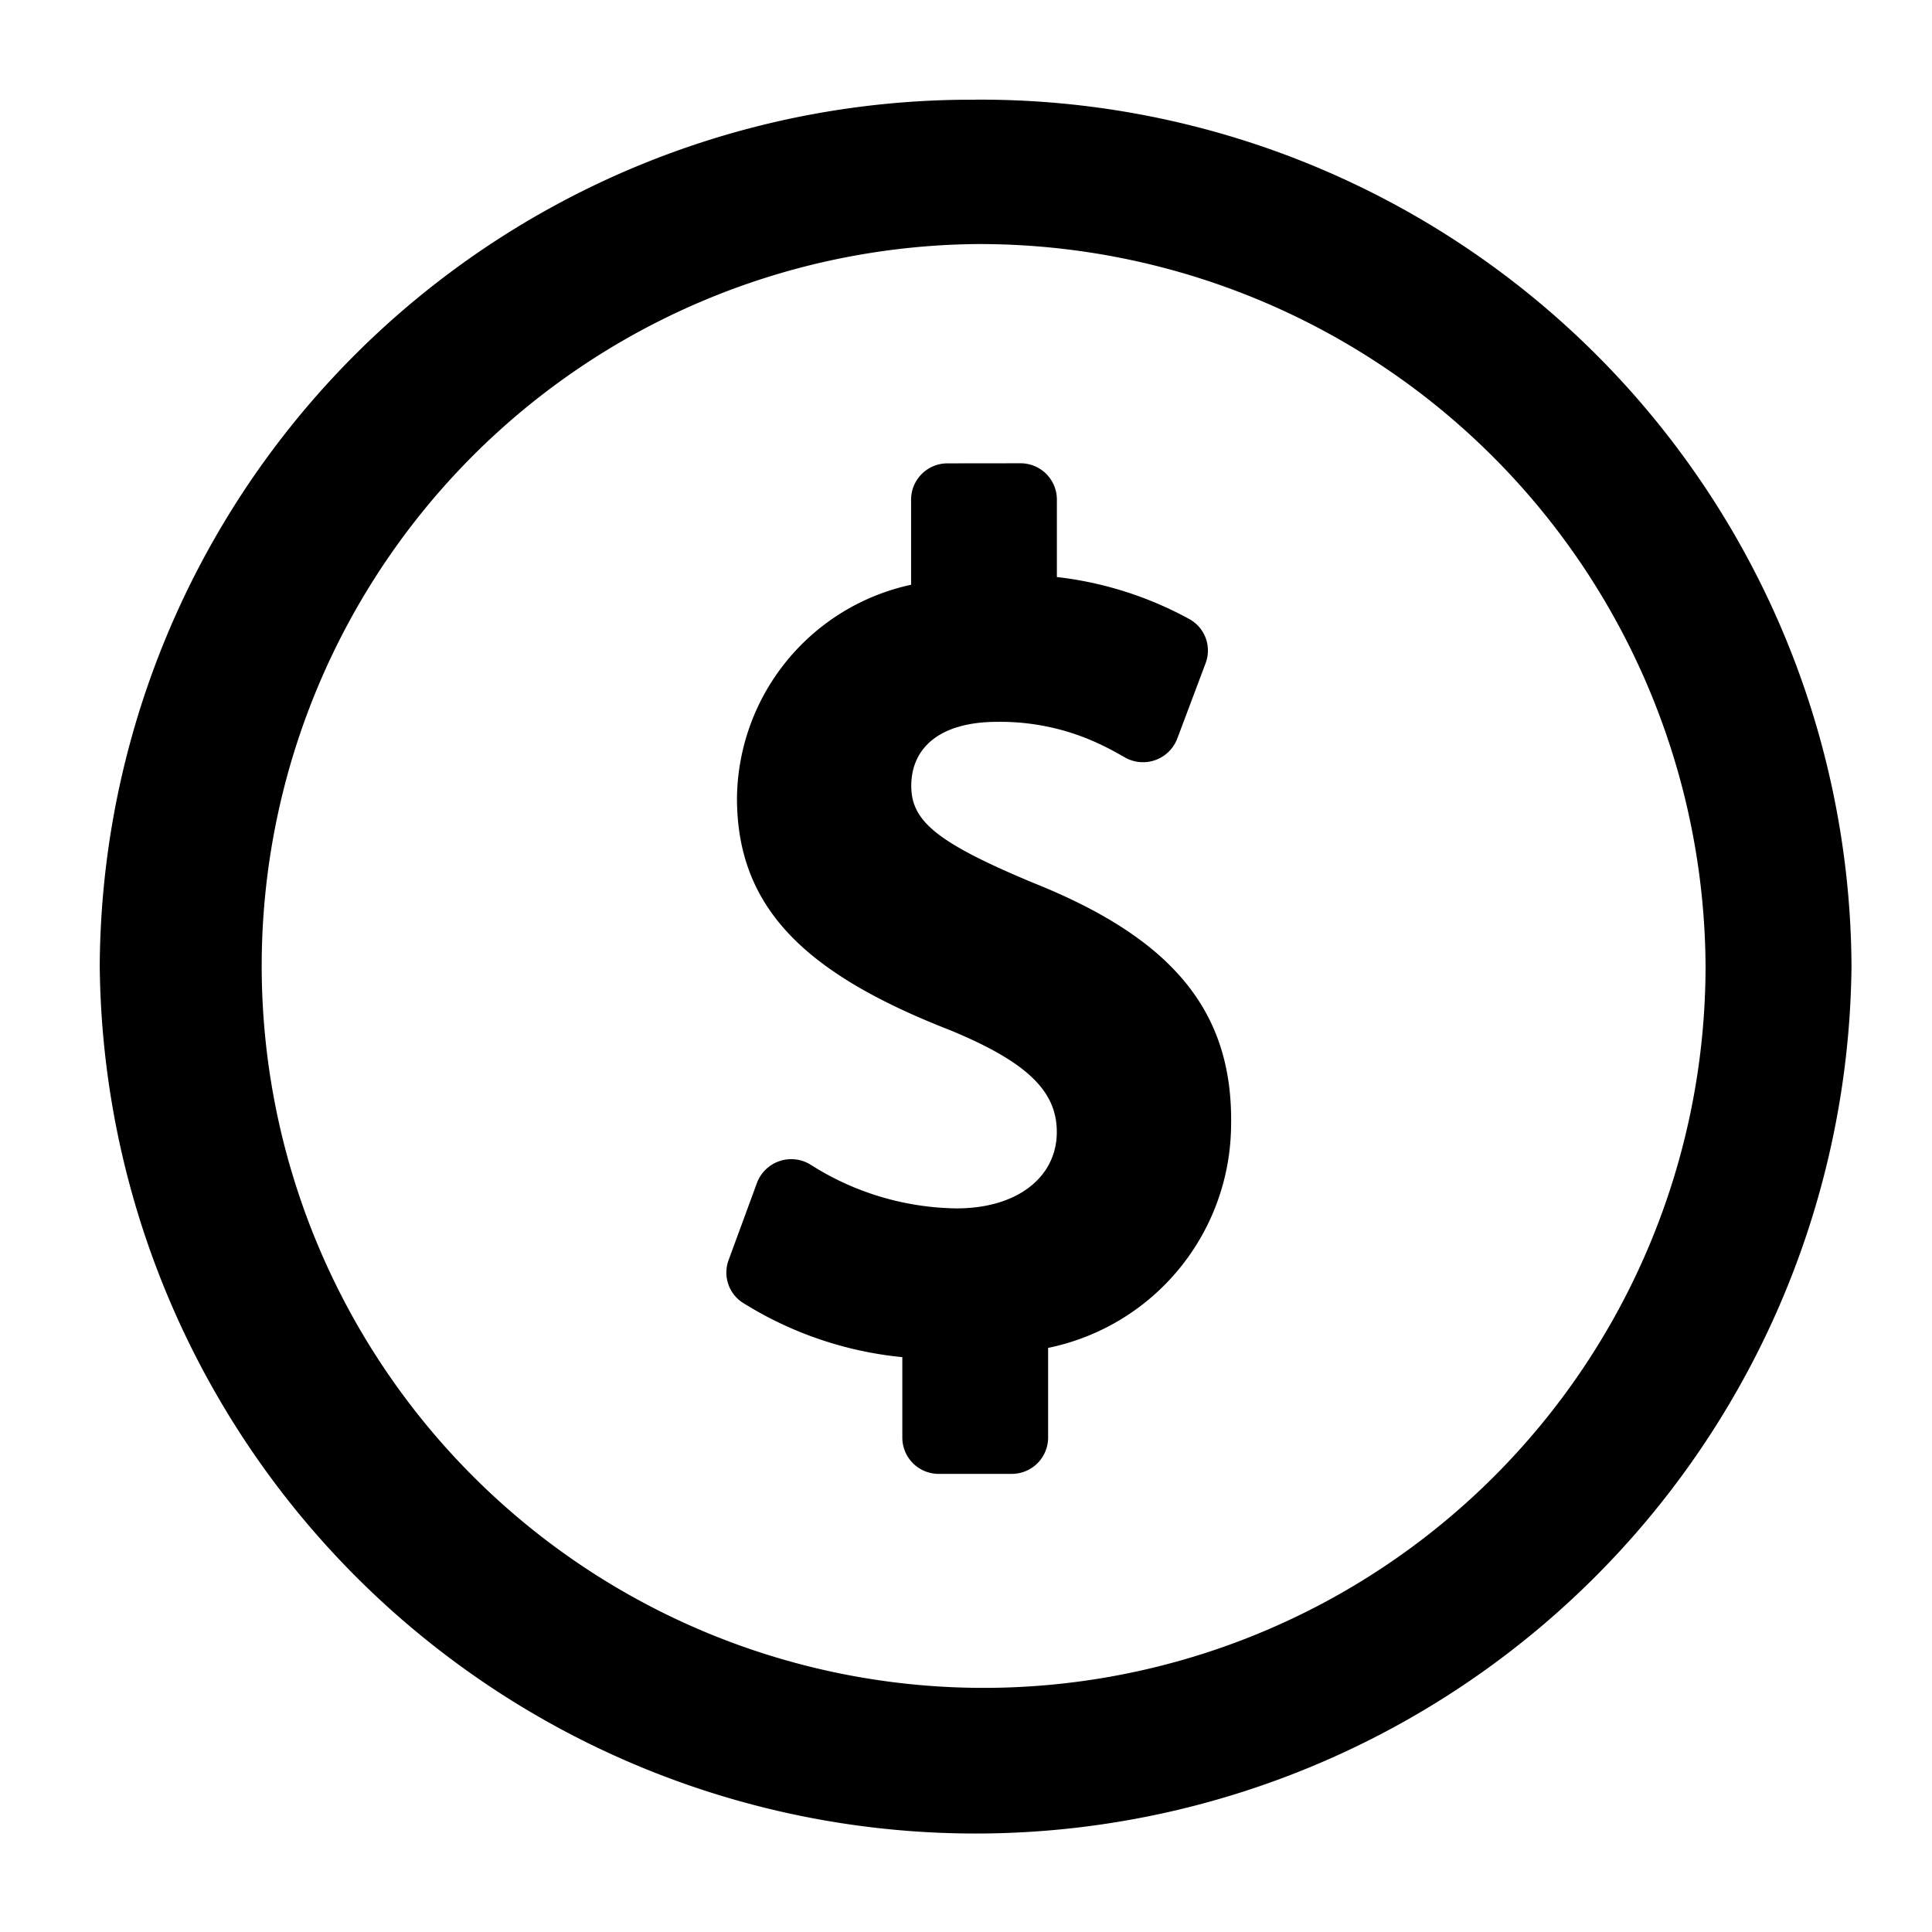 <svg id="Camada_1" data-name="Camada 1" xmlns="http://www.w3.org/2000/svg" viewBox="0 0 24 24"><title>tc-icons-financing</title><path d="M12.676,5.755a.451.451,0,0,1,.453.448v.965a4.485,4.485,0,0,1,1.641.52.446.446,0,0,1,.207.549l-.353.939a.455.455,0,0,1-.65.233c-.151-.086-.231-.128-.342-.179a2.888,2.888,0,0,0-1.242-.263c-.729,0-1.07.333-1.07.796,0,.434.313.702,1.508,1.201,1.708.682,2.491,1.574,2.465,3.013a2.843,2.843,0,0,1-2.273,2.767V17.861a.451.451,0,0,1-.453.448h-.905a.451.451,0,0,1-.453-.448V16.859a4.56,4.56,0,0,1-1.991-.682A.446.446,0,0,1,9.05,15.656l.353-.961a.455.455,0,0,1,.674-.222,3.453,3.453,0,0,0,1.805.538c.769,0,1.246-.398,1.246-.949,0-.505-.363-.867-1.324-1.264-1.797-.701-2.649-1.515-2.649-2.884A2.742,2.742,0,0,1,11.318,7.264V6.204a.451.451,0,0,1,.453-.448Zm-.557-2.723A8.968,8.968,0,1,0,21.187,12,9.018,9.018,0,0,0,12.119,3.032Zm0-1.794A10.821,10.821,0,0,1,23,12,10.881,10.881,0,0,1,1.239,12,10.821,10.821,0,0,1,12.119,1.239Z"/></svg>